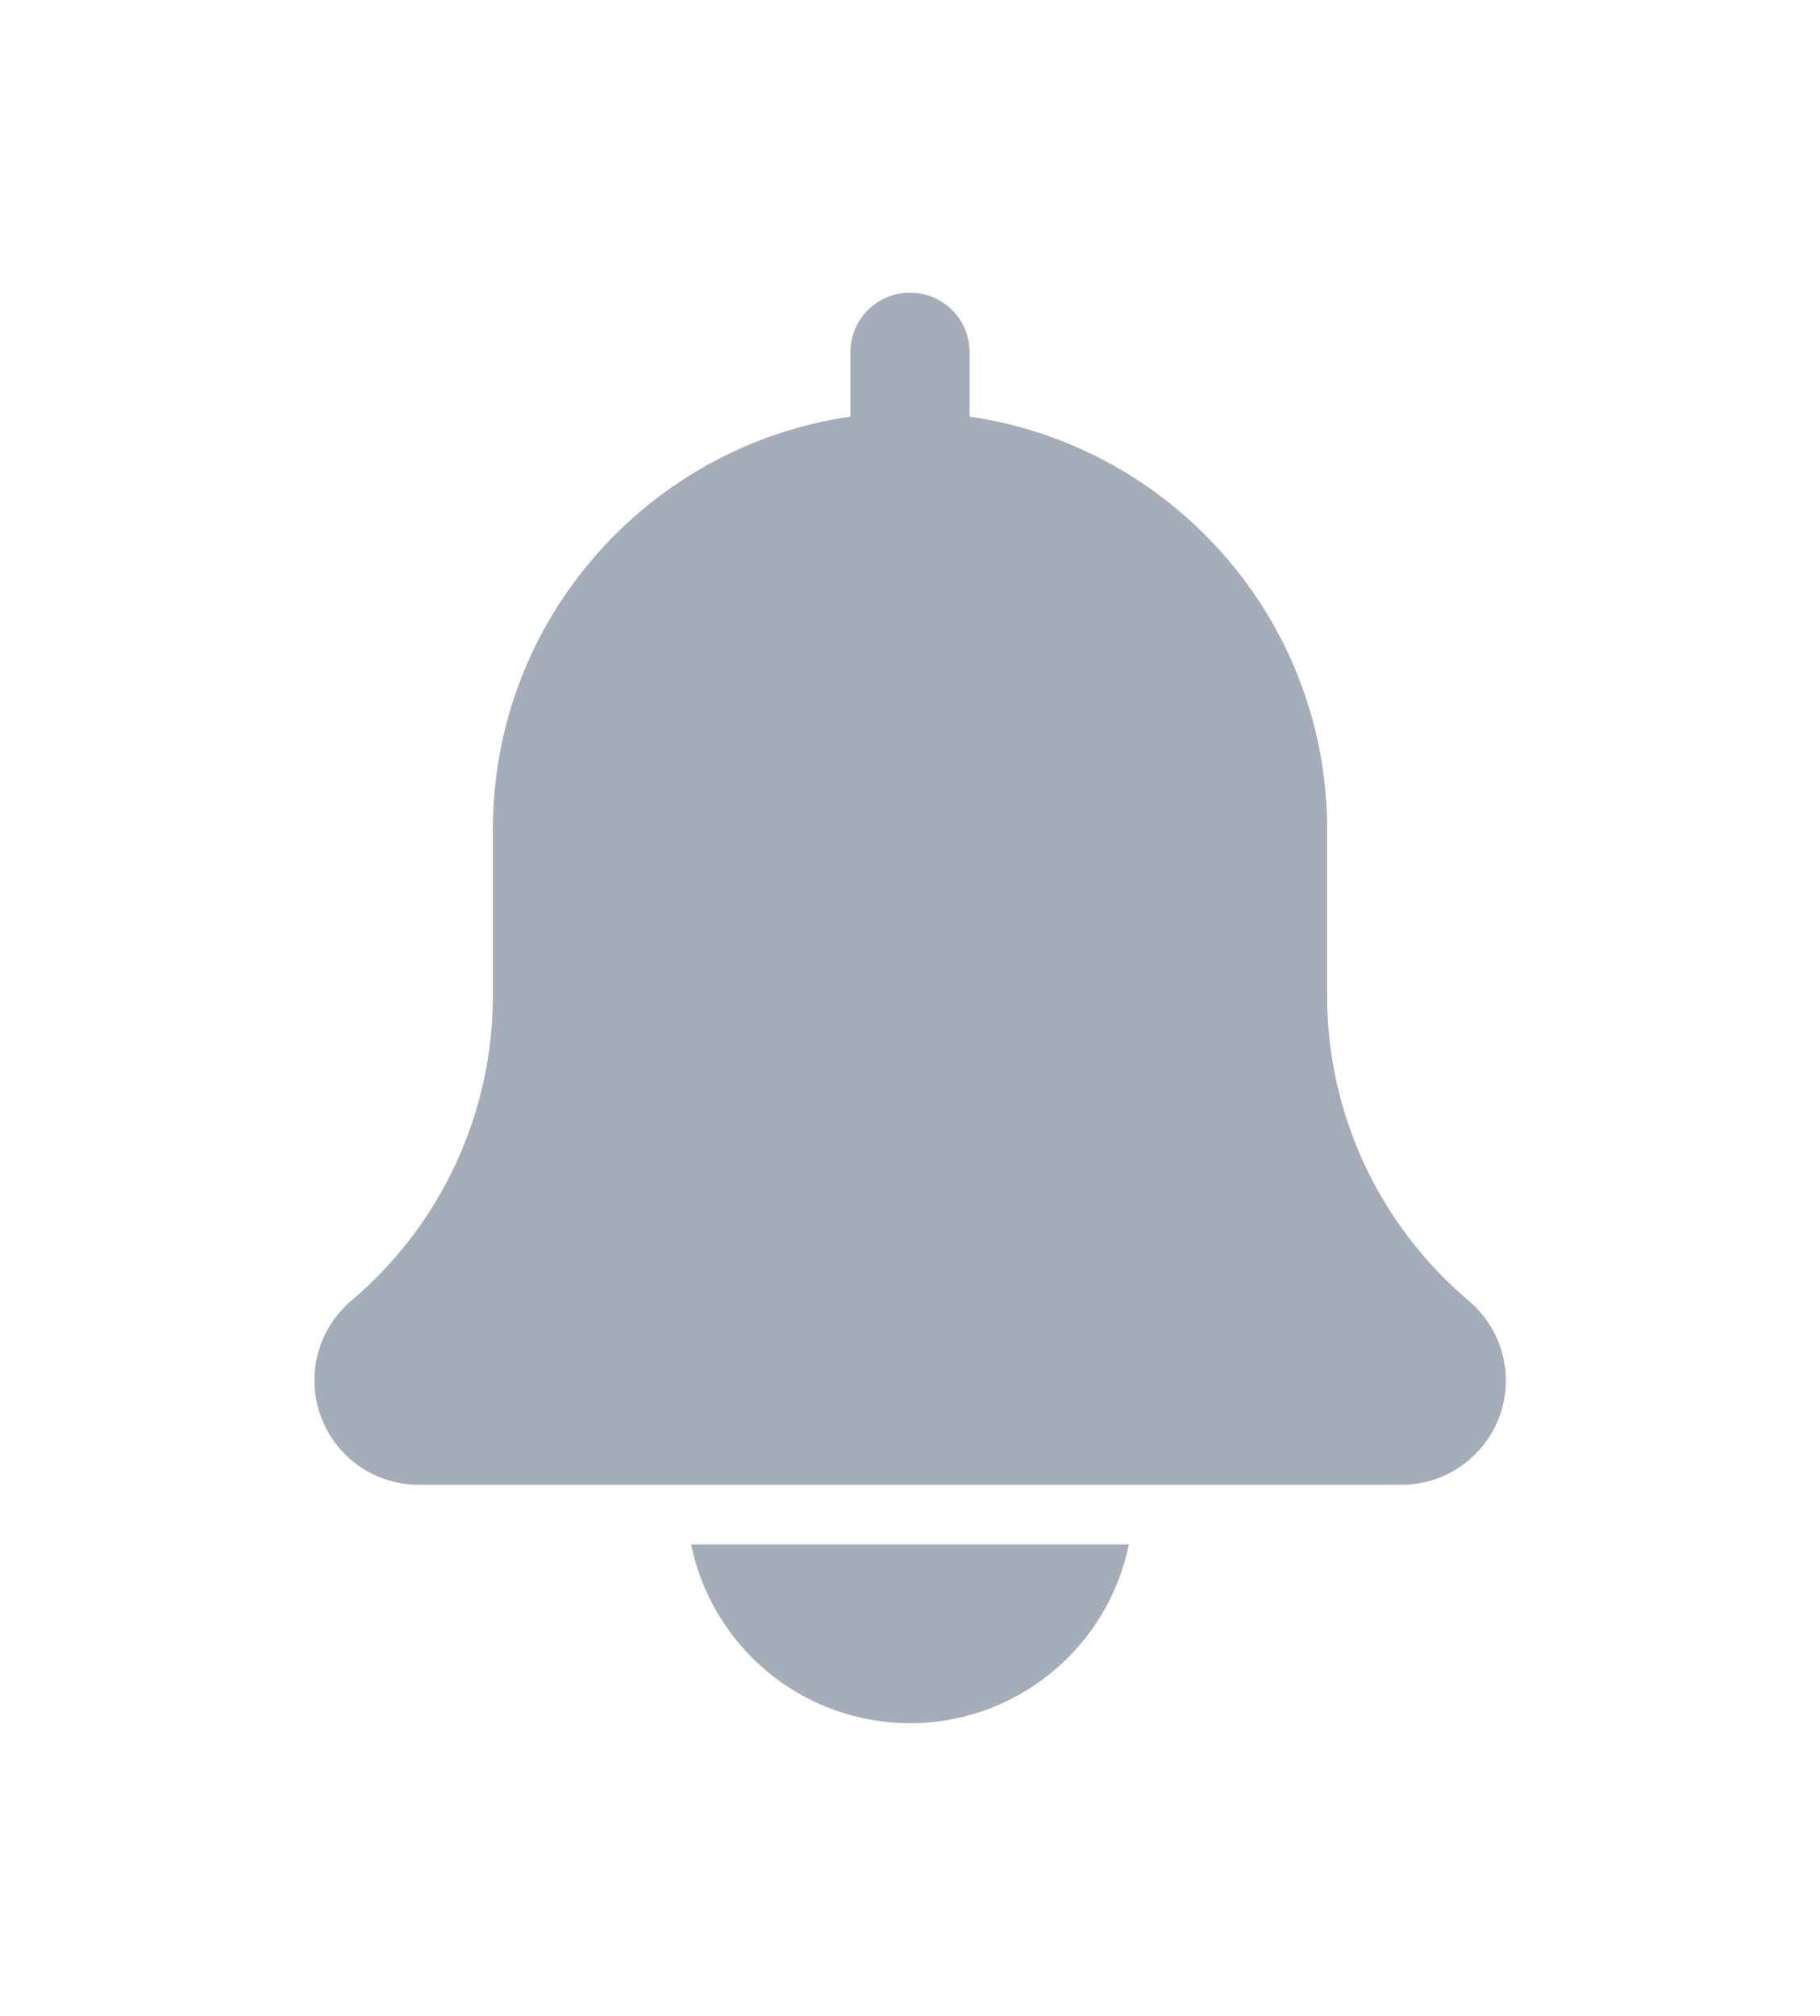 <svg width="28" height="31" viewBox="0 0 28 31" fill="none" xmlns="http://www.w3.org/2000/svg">
<g clip-path="url(#clip0_8808_4787)" filter="url(#filter0_d_8808_4787)">
<path d="M22.597 16.004C21.914 15.427 21.364 14.707 20.987 13.896C20.611 13.084 20.416 12.2 20.417 11.306V8.75C20.417 5.524 18.02 2.854 14.917 2.407V1.417C14.917 1.174 14.82 0.94 14.648 0.768C14.476 0.597 14.243 0.5 14 0.5C13.757 0.5 13.524 0.597 13.352 0.768C13.18 0.94 13.083 1.174 13.083 1.417V2.407C9.979 2.854 7.583 5.524 7.583 8.75V11.306C7.584 12.202 7.388 13.088 7.01 13.901C6.632 14.713 6.08 15.434 5.394 16.011C5.146 16.225 4.97 16.509 4.888 16.826C4.806 17.143 4.823 17.477 4.937 17.784C5.05 18.091 5.255 18.356 5.523 18.544C5.791 18.731 6.11 18.832 6.437 18.833H21.562C22.447 18.833 23.167 18.114 23.167 17.229C23.167 16.76 22.962 16.316 22.597 16.004ZM14 22.5C14.792 22.499 15.559 22.225 16.173 21.724C16.786 21.223 17.208 20.526 17.368 19.75H10.632C10.792 20.526 11.214 21.223 11.827 21.724C12.441 22.225 13.208 22.499 14 22.5Z" fill="#A5ADBA"/>
</g>
<defs>
<filter id="filter0_d_8808_4787" x="-1" y="0.5" width="30" height="30" filterUnits="userSpaceOnUse" color-interpolation-filters="sRGB">
<feFlood flood-opacity="0" result="BackgroundImageFix"/>
<feColorMatrix in="SourceAlpha" type="matrix" values="0 0 0 0 0 0 0 0 0 0 0 0 0 0 0 0 0 0 127 0" result="hardAlpha"/>
<feOffset dy="4"/>
<feGaussianBlur stdDeviation="2"/>
<feComposite in2="hardAlpha" operator="out"/>
<feColorMatrix type="matrix" values="0 0 0 0 0 0 0 0 0 0 0 0 0 0 0 0 0 0 0.25 0"/>
<feBlend mode="normal" in2="BackgroundImageFix" result="effect1_dropShadow_8808_4787"/>
<feBlend mode="normal" in="SourceGraphic" in2="effect1_dropShadow_8808_4787" result="shape"/>
</filter>
<clipPath id="clip0_8808_4787">
<rect width="22" height="22" fill="white" transform="translate(3 0.5)"/>
</clipPath>
</defs>
</svg>

